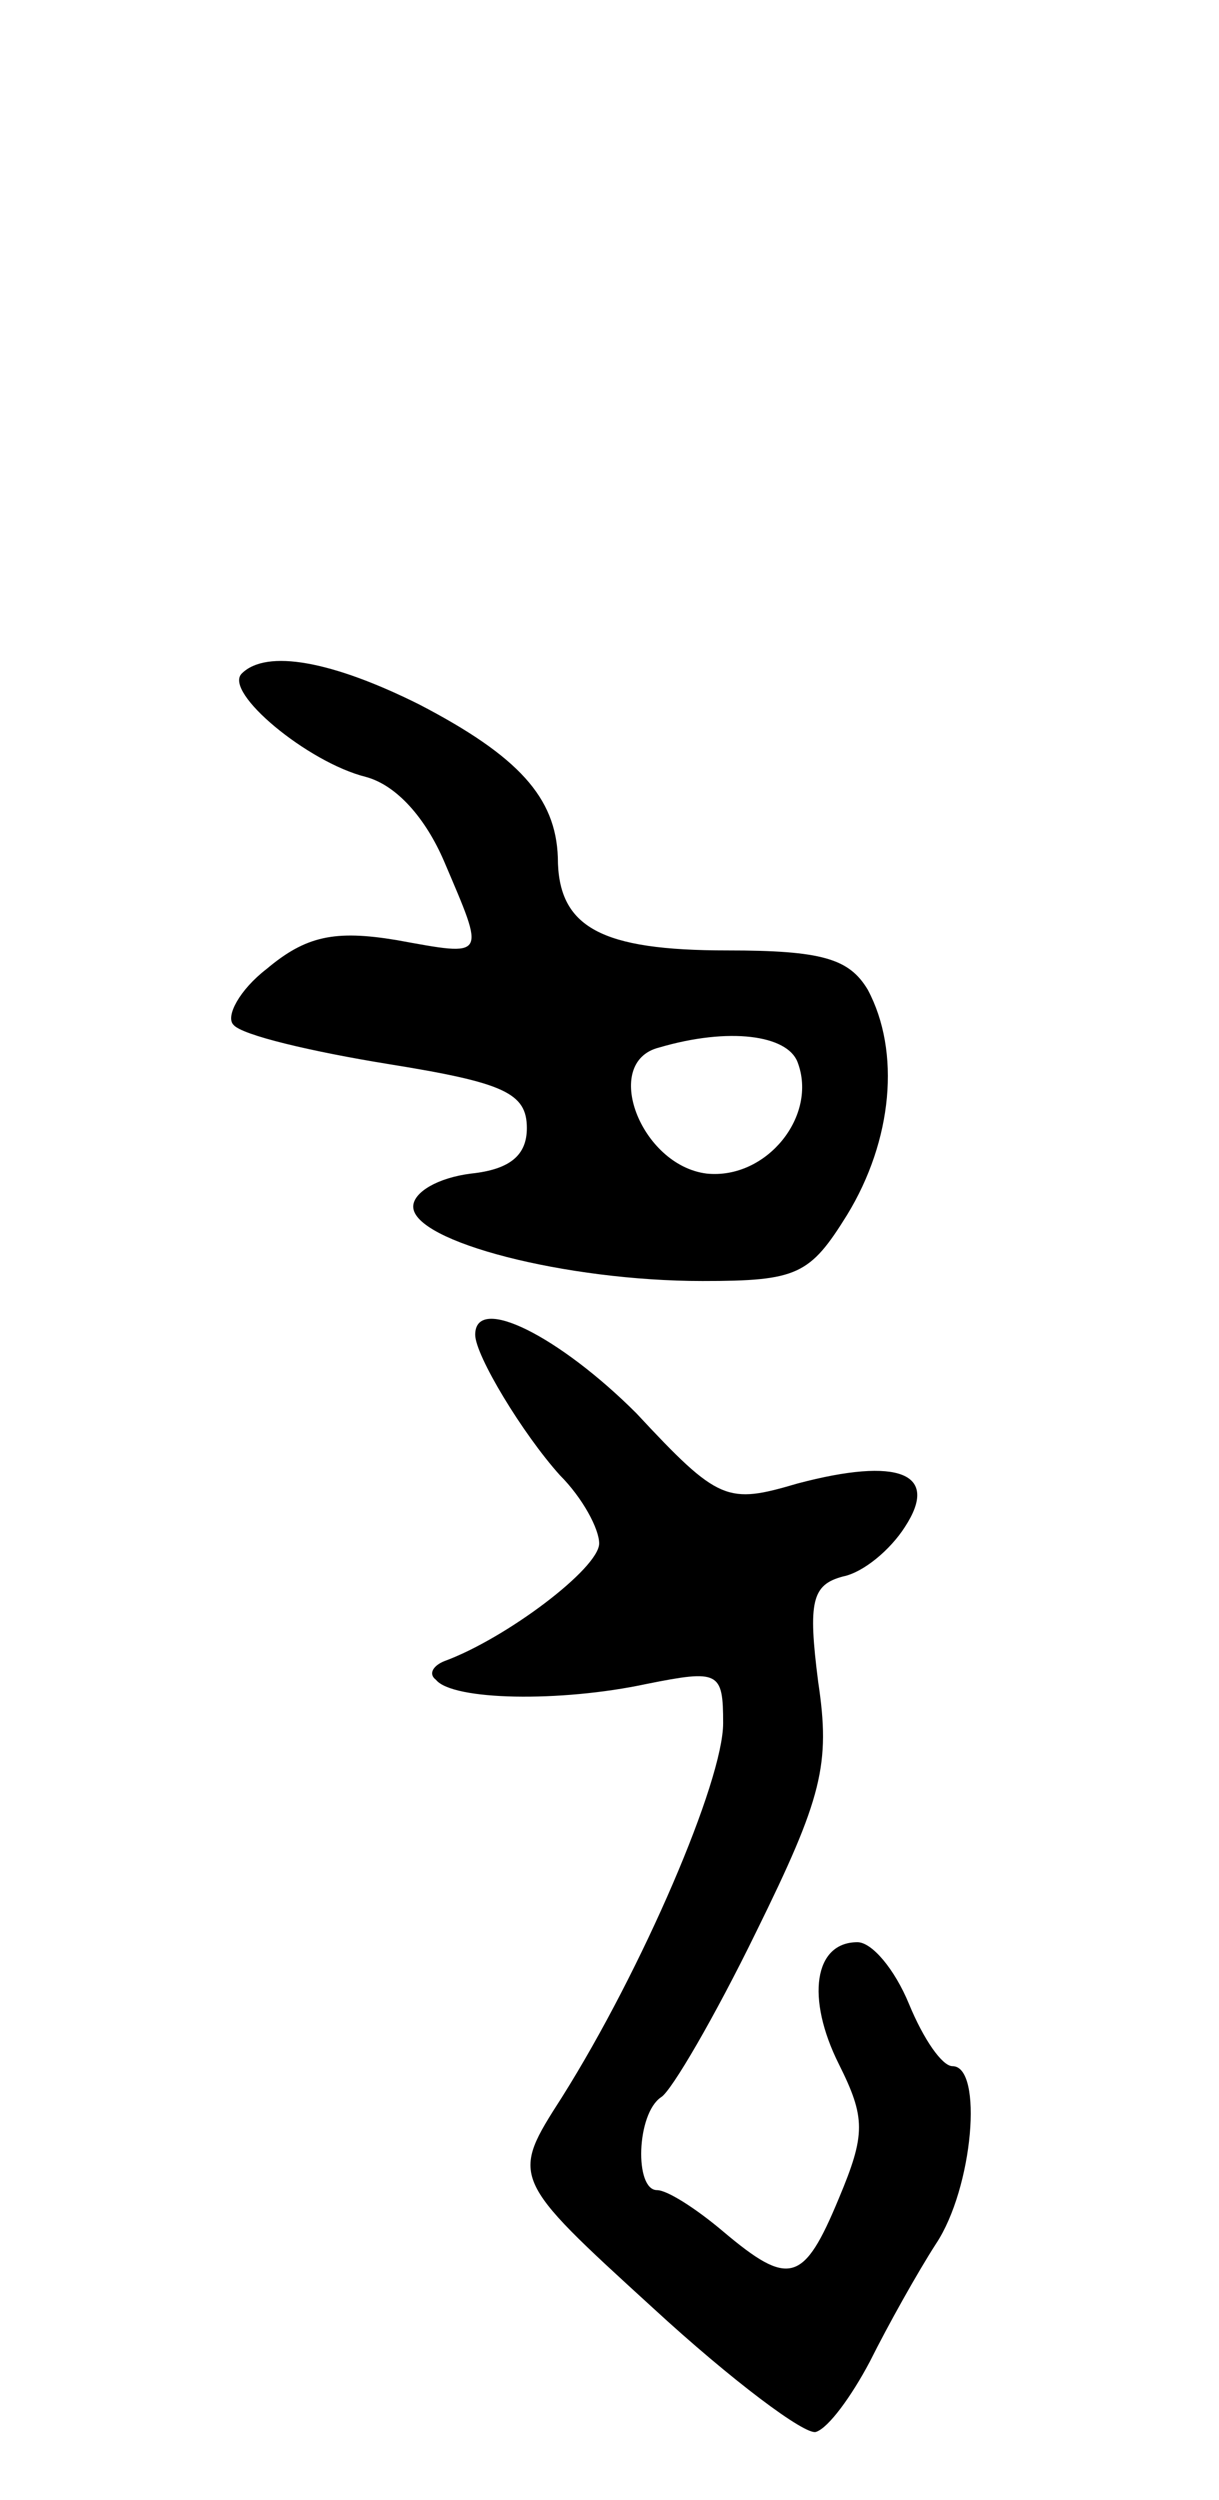 <svg version="1.0" xmlns="http://www.w3.org/2000/svg"
 width="59pt" height="121pt" viewBox="0 0 59 121"
 preserveAspectRatio="xMidYMid meet">
<g transform="translate(0,121) scale(0.1,-0.1)"
fill="#000000" stroke="none">
<path d="M117 884 c-9 -9 32 -43 60 -50 15 -4 29 -20 38 -41 20 -47 21 -46
-23 -38 -30 5 -44 2 -63 -14 -13 -10 -20 -23 -16 -27 4 -5 38 -13 75 -19 56
-9 67 -14 67 -31 0 -13 -8 -20 -27 -22 -16 -2 -28 -9 -28 -16 0 -17 74 -36
140 -36 46 0 52 3 70 32 22 36 26 79 10 109 -9 15 -22 19 -68 19 -61 0 -82 11
-82 45 -1 29 -19 49 -67 74 -42 21 -74 27 -86 15z m269 -188 c10 -26 -15 -57
-44 -54 -32 4 -51 54 -23 61 34 10 62 6 67 -7z"/>
<path d="M230 564 c0 -10 23 -48 41 -68 11 -11 19 -26 19 -33 0 -12 -45 -46
-75 -57 -5 -2 -8 -6 -4 -9 8 -10 60 -11 102 -2 35 7 37 6 37 -19 0 -28 -39
-119 -78 -181 -25 -39 -25 -39 44 -102 38 -35 74 -62 79 -60 6 2 17 17 26 34
9 18 23 43 32 57 18 27 23 86 8 86 -5 0 -14 13 -21 30 -7 17 -18 30 -25 30
-21 0 -25 -27 -9 -59 13 -26 13 -34 0 -65 -17 -41 -24 -43 -56 -16 -13 11 -27
20 -32 20 -11 0 -10 37 2 45 5 3 26 39 46 80 32 65 36 81 30 121 -5 39 -3 47
12 51 10 2 23 13 30 24 17 26 -3 34 -52 21 -34 -10 -38 -9 -78 34 -37 37 -78
58 -78 38z"/>
</g>
</svg>
